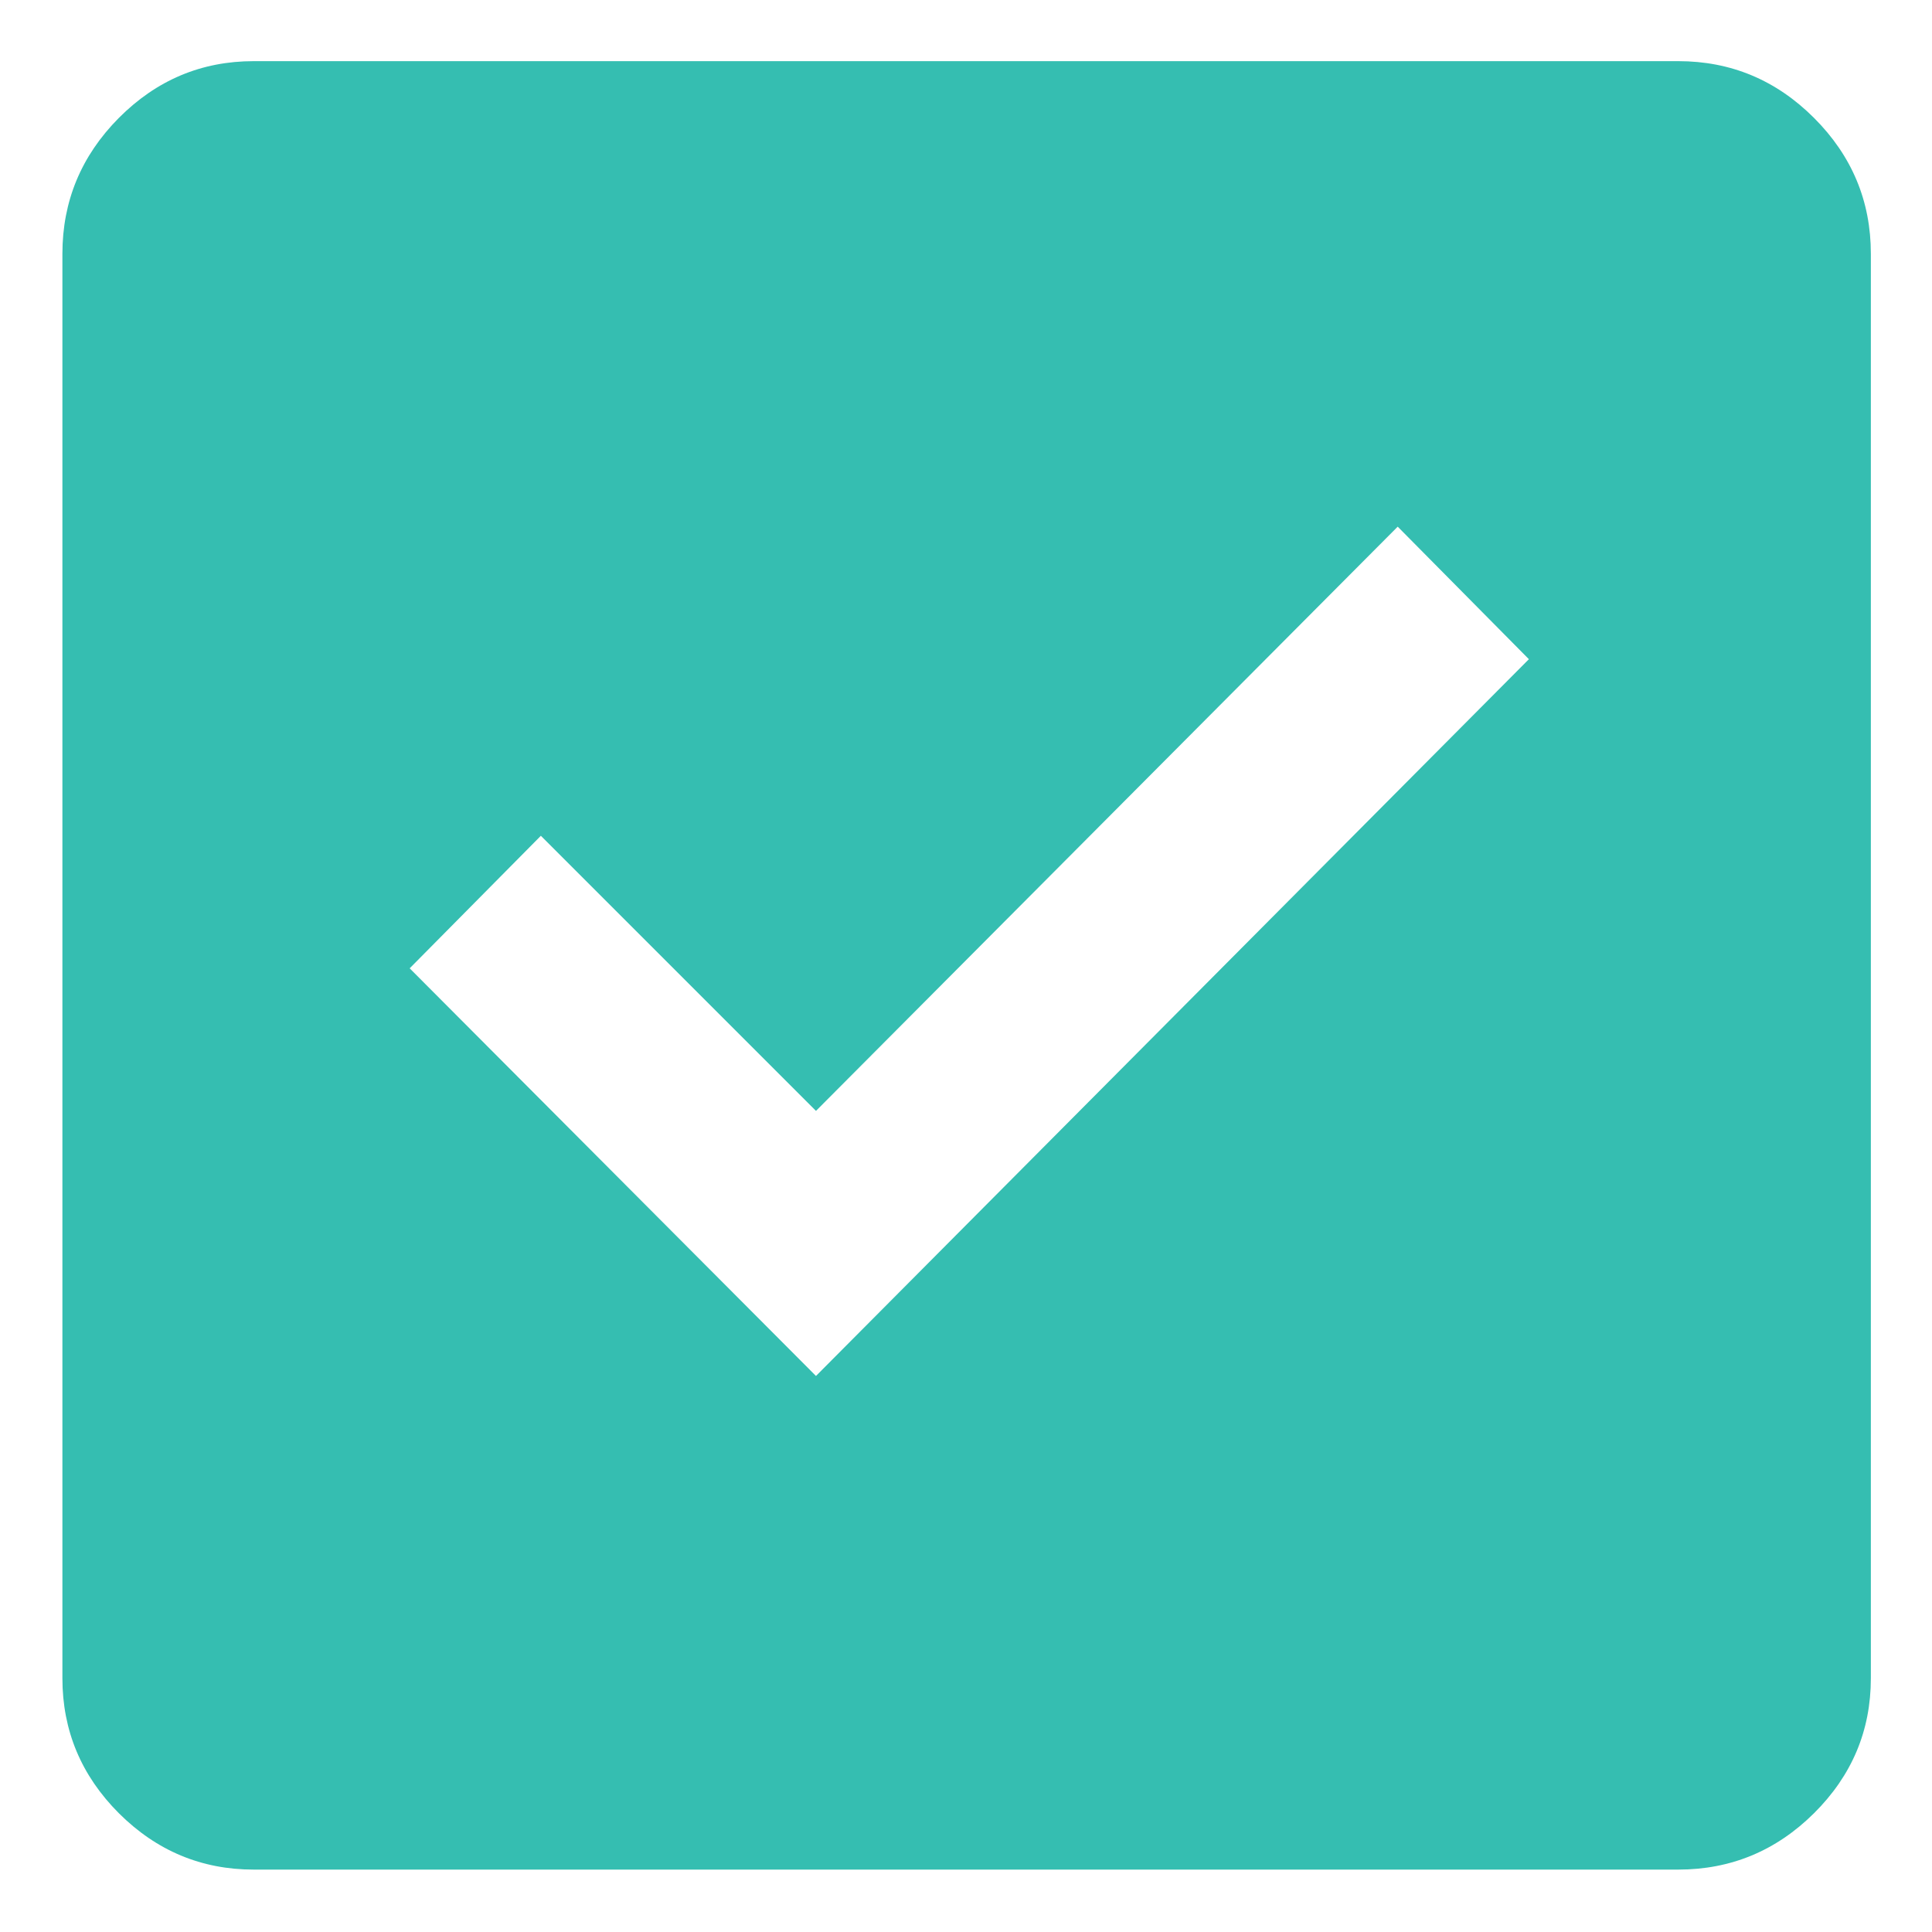 <svg width="20" height="20" viewBox="0 0 20 20" fill="none" xmlns="http://www.w3.org/2000/svg">
<path d="M8.447 14.244L15.827 6.824L14.469 5.452L8.447 11.5L5.599 8.652L4.241 10.024L8.447 14.244ZM2.627 19.354C2.085 19.354 1.62 19.159 1.23 18.77C0.841 18.38 0.646 17.915 0.646 17.373V2.627C0.646 2.082 0.841 1.613 1.23 1.221C1.62 0.829 2.085 0.633 2.627 0.633H17.373C17.918 0.633 18.387 0.829 18.779 1.221C19.171 1.613 19.367 2.082 19.367 2.627V17.373C19.367 17.915 19.171 18.38 18.779 18.77C18.387 19.159 17.918 19.354 17.373 19.354H2.627Z" fill="#35BEB1"/>
</svg>
